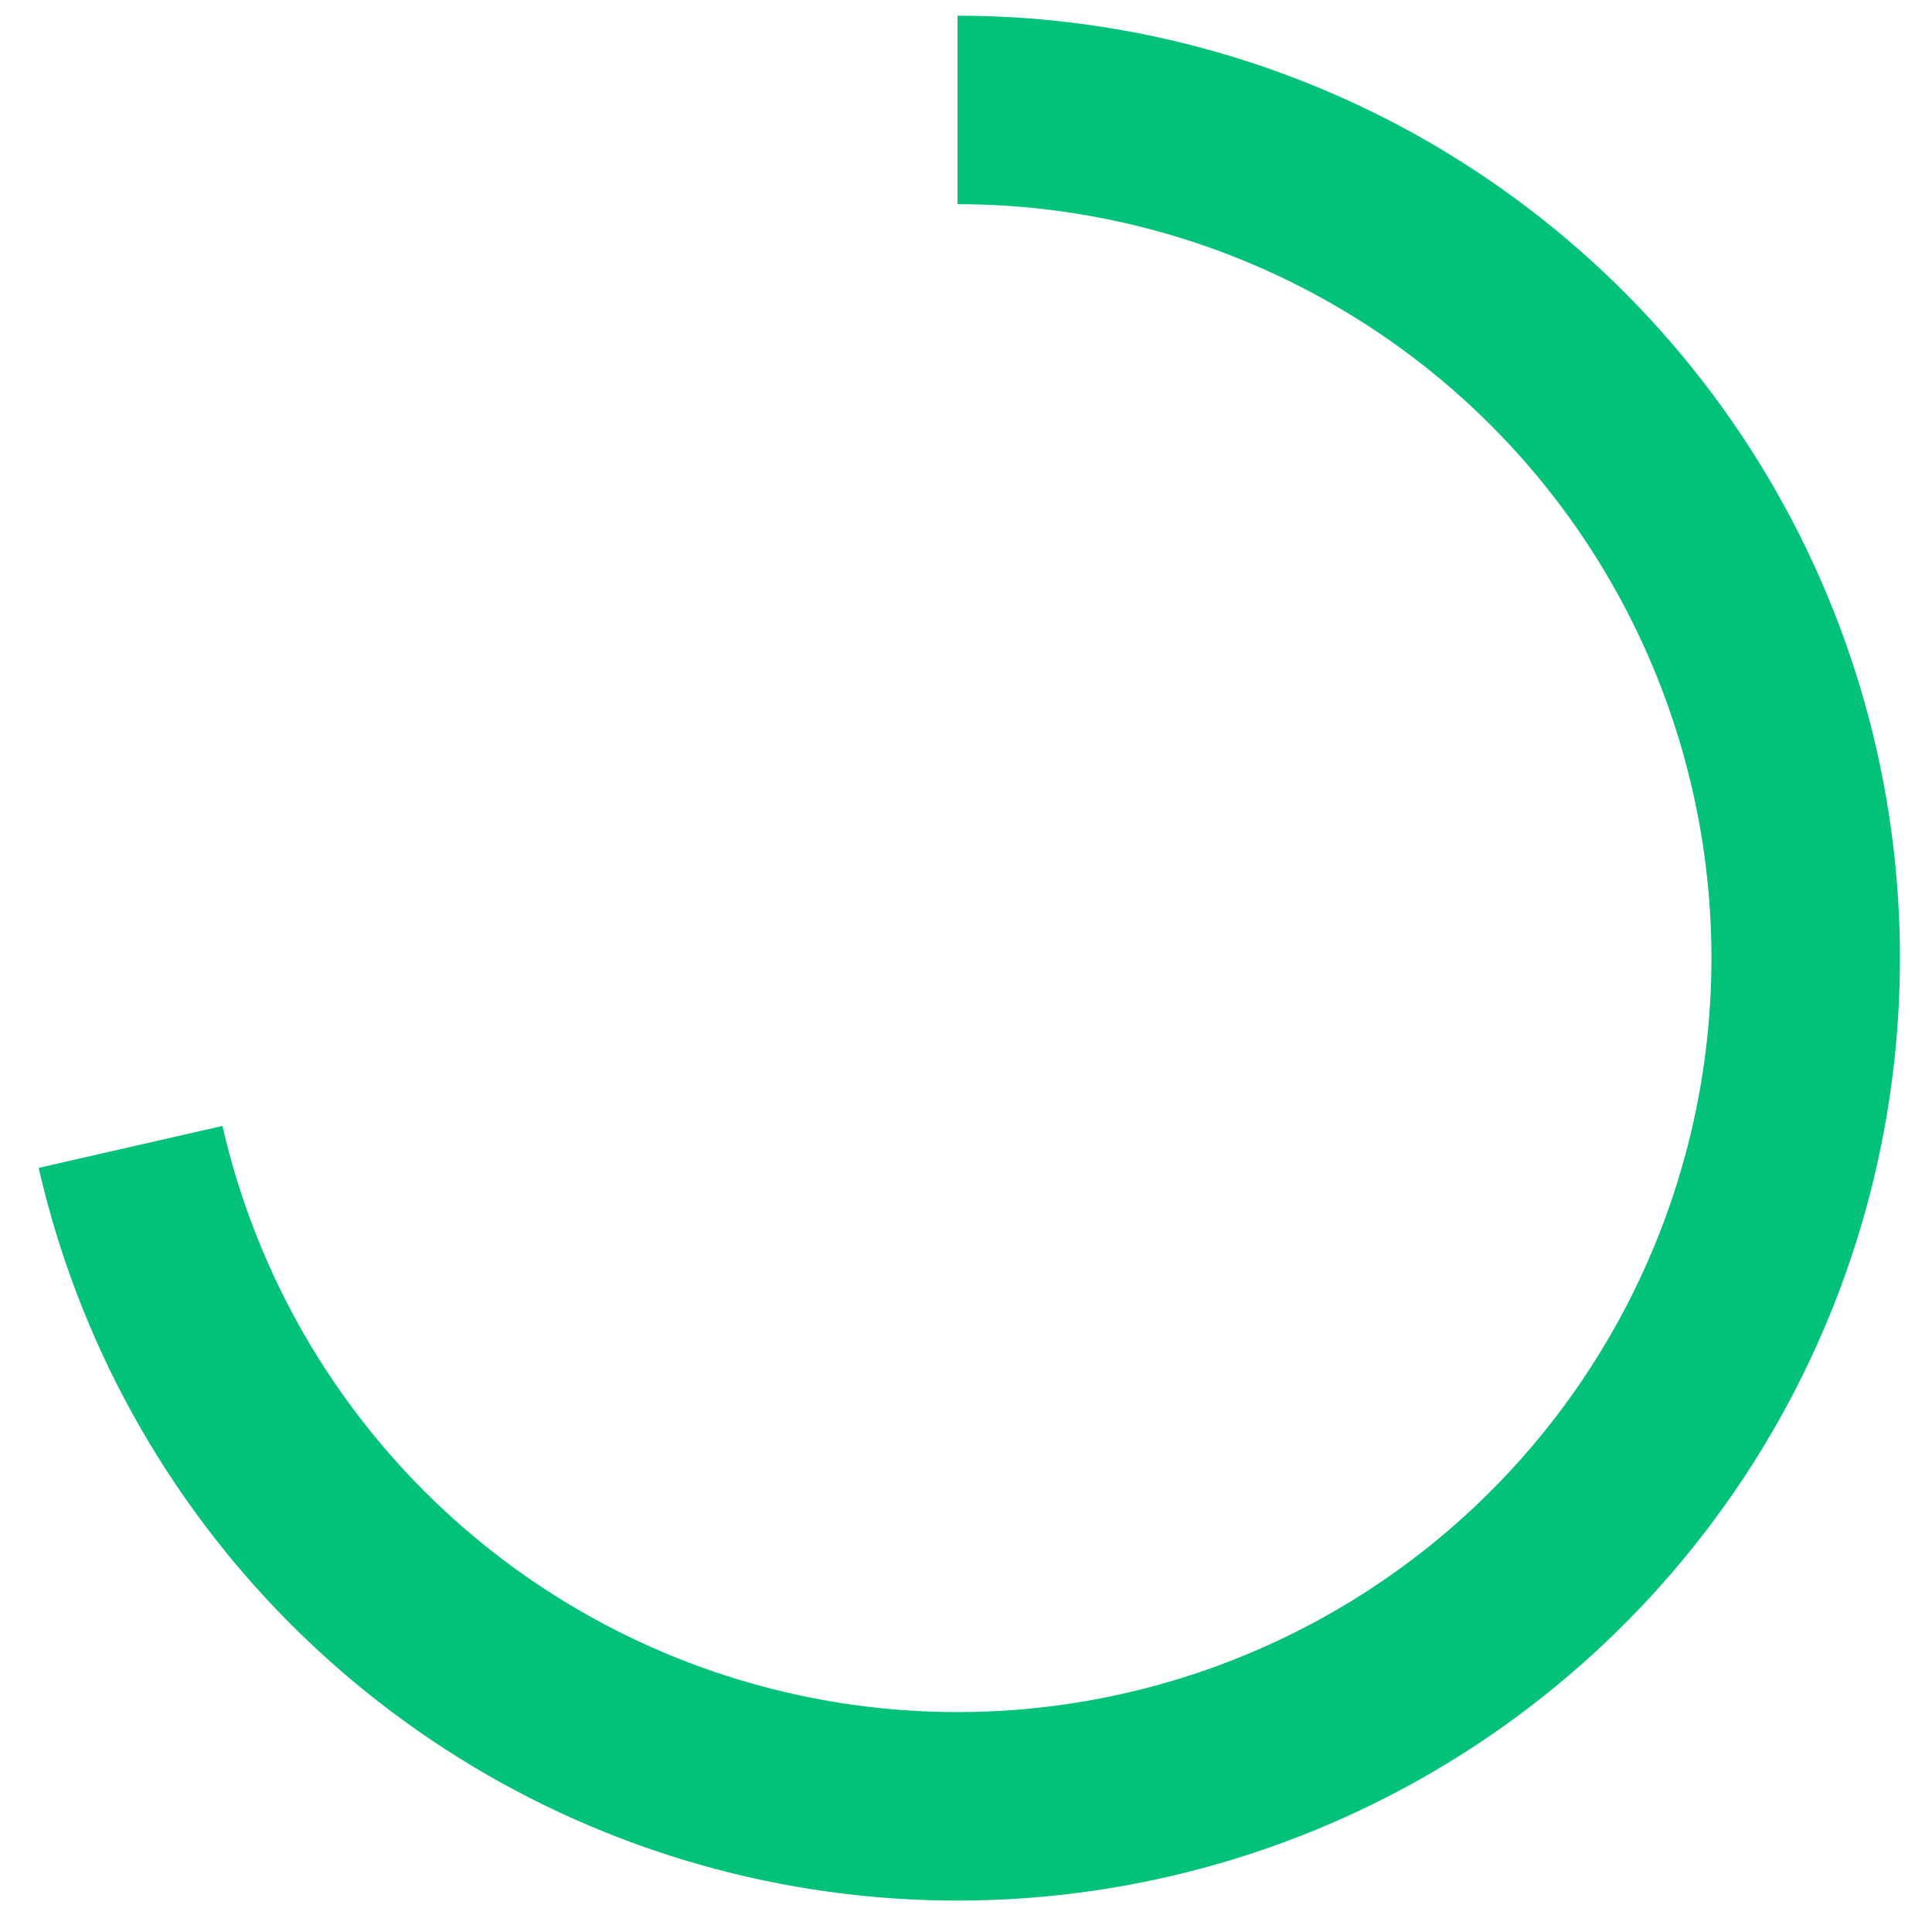 <svg width="41" height="41" viewBox="0 0 41 41" fill="none" xmlns="http://www.w3.org/2000/svg">
<path d="M20.32 0.333C24.085 0.333 27.773 1.396 30.96 3.399C34.148 5.402 36.706 8.264 38.339 11.656C39.973 15.048 40.616 18.832 40.194 22.573C39.773 26.314 38.304 29.86 35.956 32.803C33.609 35.746 30.479 37.968 26.925 39.211C23.372 40.454 19.54 40.67 15.869 39.832C12.199 38.994 8.84 37.138 6.178 34.475C3.516 31.814 1.659 28.454 0.821 24.784L4.721 23.894C5.391 26.83 6.877 29.517 9.006 31.647C11.136 33.777 13.823 35.262 16.759 35.932C19.696 36.602 22.762 36.43 25.604 35.435C28.447 34.441 30.951 32.664 32.829 30.309C34.707 27.954 35.882 25.118 36.219 22.125C36.556 19.132 36.042 16.105 34.735 13.391C33.429 10.678 31.383 8.388 28.832 6.786C26.282 5.183 23.332 4.333 20.32 4.333" fill="#02C27A"/>
</svg>
